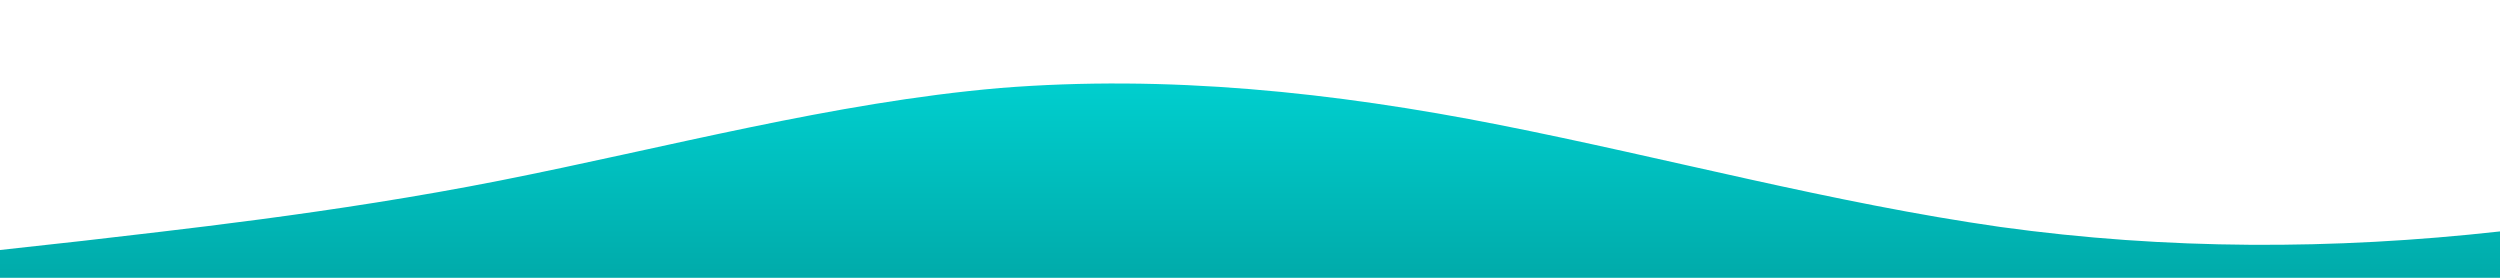 <?xml version="1.0" standalone="no"?>
<svg xmlns:xlink="http://www.w3.org/1999/xlink" id="wave" style="transform:rotate(0deg); transition: 0.3s" viewBox="0 0 1440 160" version="1.1" xmlns="http://www.w3.org/2000/svg"><defs><linearGradient id="sw-gradient-0" x1="0" x2="0" y1="1" y2="0"><stop stop-color="rgba(0, 171, 170, 1)" offset="0%"/><stop stop-color="rgba(0, 220, 220, 1)" offset="100%"/></linearGradient></defs><path style="transform:translate(0, 0px); opacity:1" fill="url(#sw-gradient-0)" d="M0,144L48,138.7C96,133,192,123,288,104C384,85,480,59,576,50.7C672,43,768,53,864,72C960,91,1056,117,1152,130.7C1248,144,1344,144,1440,133.3C1536,123,1632,101,1728,77.3C1824,53,1920,27,2016,16C2112,5,2208,11,2304,18.7C2400,27,2496,37,2592,53.3C2688,69,2784,91,2880,90.7C2976,91,3072,69,3168,72C3264,75,3360,101,3456,112C3552,123,3648,117,3744,117.3C3840,117,3936,123,4032,114.7C4128,107,4224,85,4320,66.7C4416,48,4512,32,4608,37.3C4704,43,4800,69,4896,66.7C4992,64,5088,32,5184,29.3C5280,27,5376,53,5472,69.3C5568,85,5664,91,5760,96C5856,101,5952,107,6048,104C6144,101,6240,91,6336,96C6432,101,6528,123,6624,128C6720,133,6816,123,6864,117.3L6912,112L6912,160L6864,160C6816,160,6720,160,6624,160C6528,160,6432,160,6336,160C6240,160,6144,160,6048,160C5952,160,5856,160,5760,160C5664,160,5568,160,5472,160C5376,160,5280,160,5184,160C5088,160,4992,160,4896,160C4800,160,4704,160,4608,160C4512,160,4416,160,4320,160C4224,160,4128,160,4032,160C3936,160,3840,160,3744,160C3648,160,3552,160,3456,160C3360,160,3264,160,3168,160C3072,160,2976,160,2880,160C2784,160,2688,160,2592,160C2496,160,2400,160,2304,160C2208,160,2112,160,2016,160C1920,160,1824,160,1728,160C1632,160,1536,160,1440,160C1344,160,1248,160,1152,160C1056,160,960,160,864,160C768,160,672,160,576,160C480,160,384,160,288,160C192,160,96,160,48,160L0,160Z"/></svg>